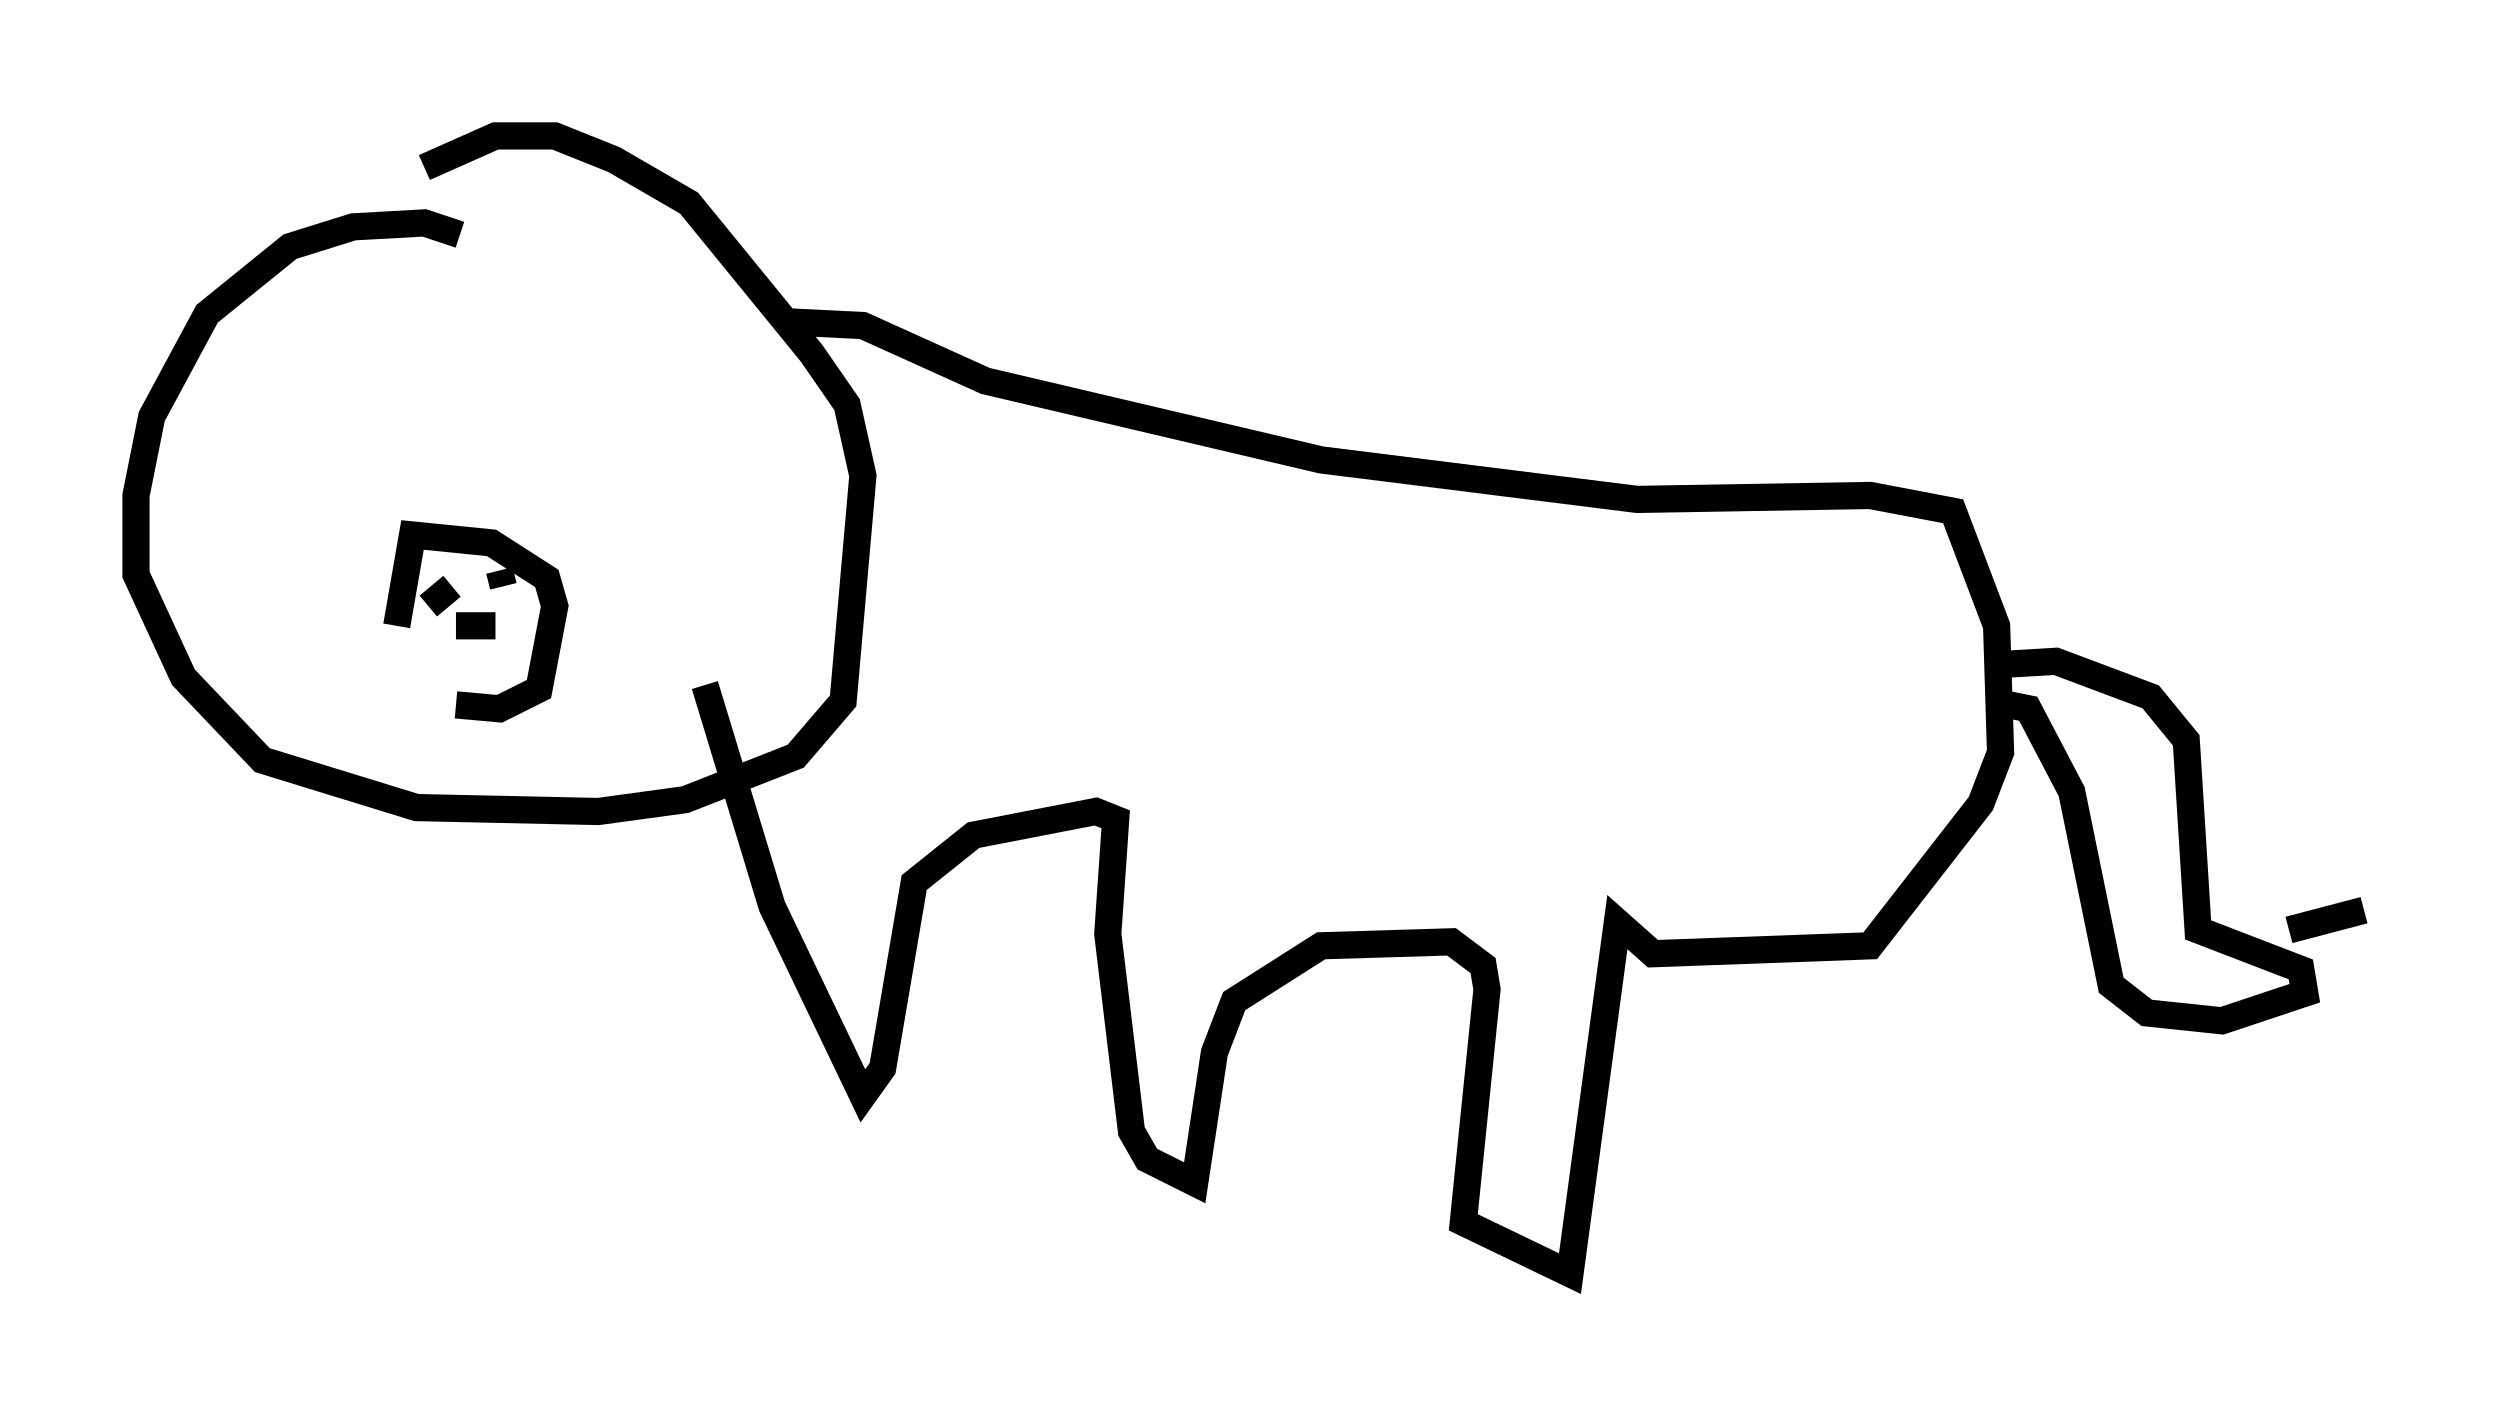 <?xml version="1.0" encoding="utf-8" ?>
<svg baseProfile="full" height="51.832" version="1.1" width="91.922" xmlns="http://www.w3.org/2000/svg" xmlns:ev="http://www.w3.org/2001/xml-events" xmlns:xlink="http://www.w3.org/1999/xlink"><defs /><rect fill="white" height="51.832" width="91.922" x="0" y="0" /><path d="M14.732, 23.883 m2.034, 2.034 l1.598, 0.145 1.453, -0.726 l0.581, -3.05 -0.291, -1.017 l-2.034, -1.307 -2.905, -0.291 l-0.581, 3.341 m2.324, -14.38 l-1.307, -0.436 -2.615, 0.145 l-2.324, 0.726 -3.05, 2.469 l-2.034, 3.777 -0.581, 2.905 l0.0, 2.905 1.743, 3.777 l2.905, 3.05 5.665, 1.743 l6.682, 0.145 3.196, -0.436 l4.067, -1.598 1.743, -2.034 l0.726, -8.279 -0.581, -2.615 l-1.307, -1.888 -4.503, -5.52 l-2.76, -1.598 -2.179, -0.872 l-2.179, 0.0 -2.615, 1.162 m0.0, 15.978 l0.0, 0.0 m0.145, 0.145 l0.872, -0.726 m1.743, -0.581 l0.145, 0.581 m-1.743, 1.453 l1.453, 0.0 m10.603, -11.184 l2.905, 0.145 4.503, 2.034 l12.346, 2.905 11.62, 1.453 l8.57, -0.145 3.05, 0.581 l1.598, 4.212 0.145, 4.648 l-0.726, 1.888 -4.067, 5.229 l-7.989, 0.291 -1.307, -1.162 l-1.743, 12.927 -3.922, -1.888 l0.872, -8.57 -0.145, -0.872 l-1.162, -0.872 -4.793, 0.145 l-3.196, 2.034 -0.726, 1.888 l-0.726, 4.793 -1.743, -0.872 l-0.581, -1.017 -0.872, -7.263 l0.291, -4.212 -0.726, -0.291 l-4.503, 0.872 -2.179, 1.743 l-1.162, 6.827 -0.726, 1.017 l-3.341, -6.972 -2.469, -8.134 m47.933, 0.726 l0.726, 0.145 1.598, 3.05 l1.453, 7.117 1.307, 1.017 l2.76, 0.291 3.05, -1.017 l-0.145, -0.872 -3.777, -1.453 l-0.436, -6.972 -1.307, -1.598 l-3.486, -1.307 -2.469, 0.145 m11.039, 9.732 l2.76, -0.726 " fill="none" stroke="black" stroke-width="1" /></svg>